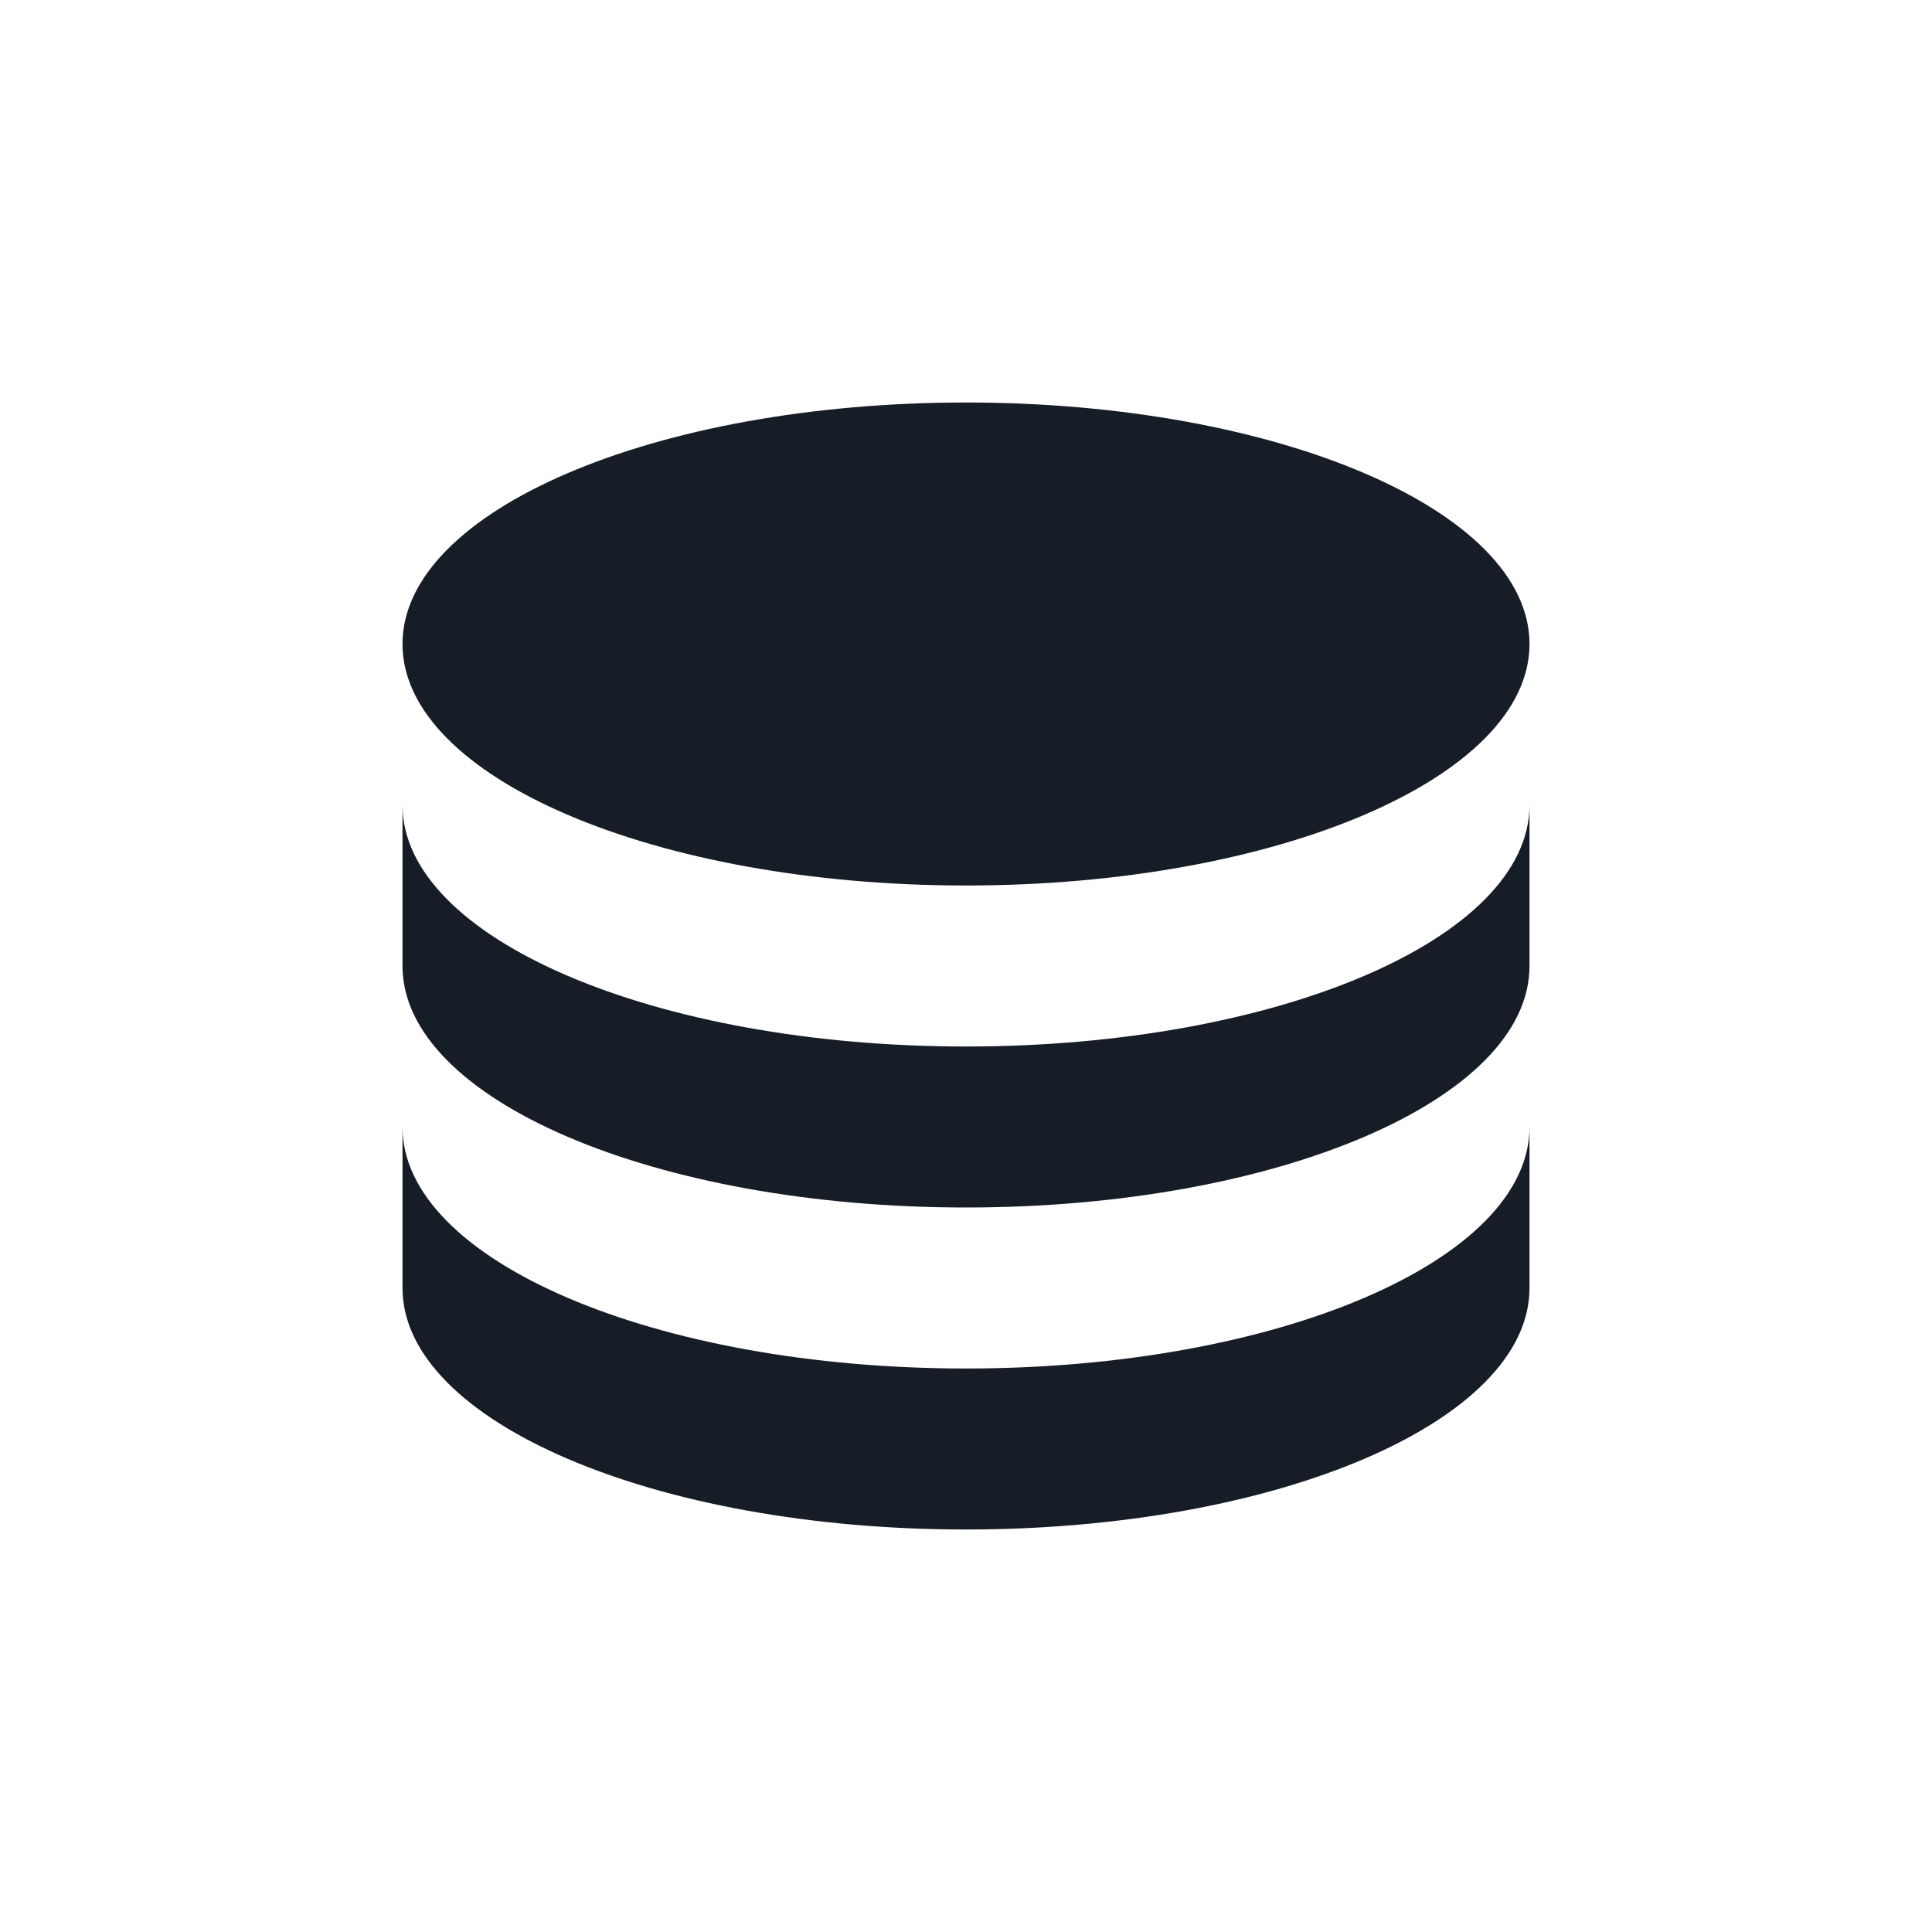 <svg viewBox="0 0 24 24" width="24" height="24"  fill="none" xmlns="http://www.w3.org/2000/svg">
<path d="M5 14V16C5 17.657 8.134 19 12 19C15.866 19 19 17.657 19 16V14C19 15.657 15.866 17 12 17C8.134 17 5 15.657 5 14Z" fill="#171D26"/>
<path d="M5 10L5 12C5 13.657 8.134 15 12 15C15.866 15 19 13.657 19 12V10C19 11.657 15.866 13 12 13C8.134 13 5 11.657 5 10Z" fill="#171D26"/>
<path d="M19 8C19 9.657 15.866 11 12 11C8.134 11 5 9.657 5 8C5 6.343 8.134 5 12 5C15.866 5 19 6.343 19 8Z" fill="#171D26"/>
</svg>